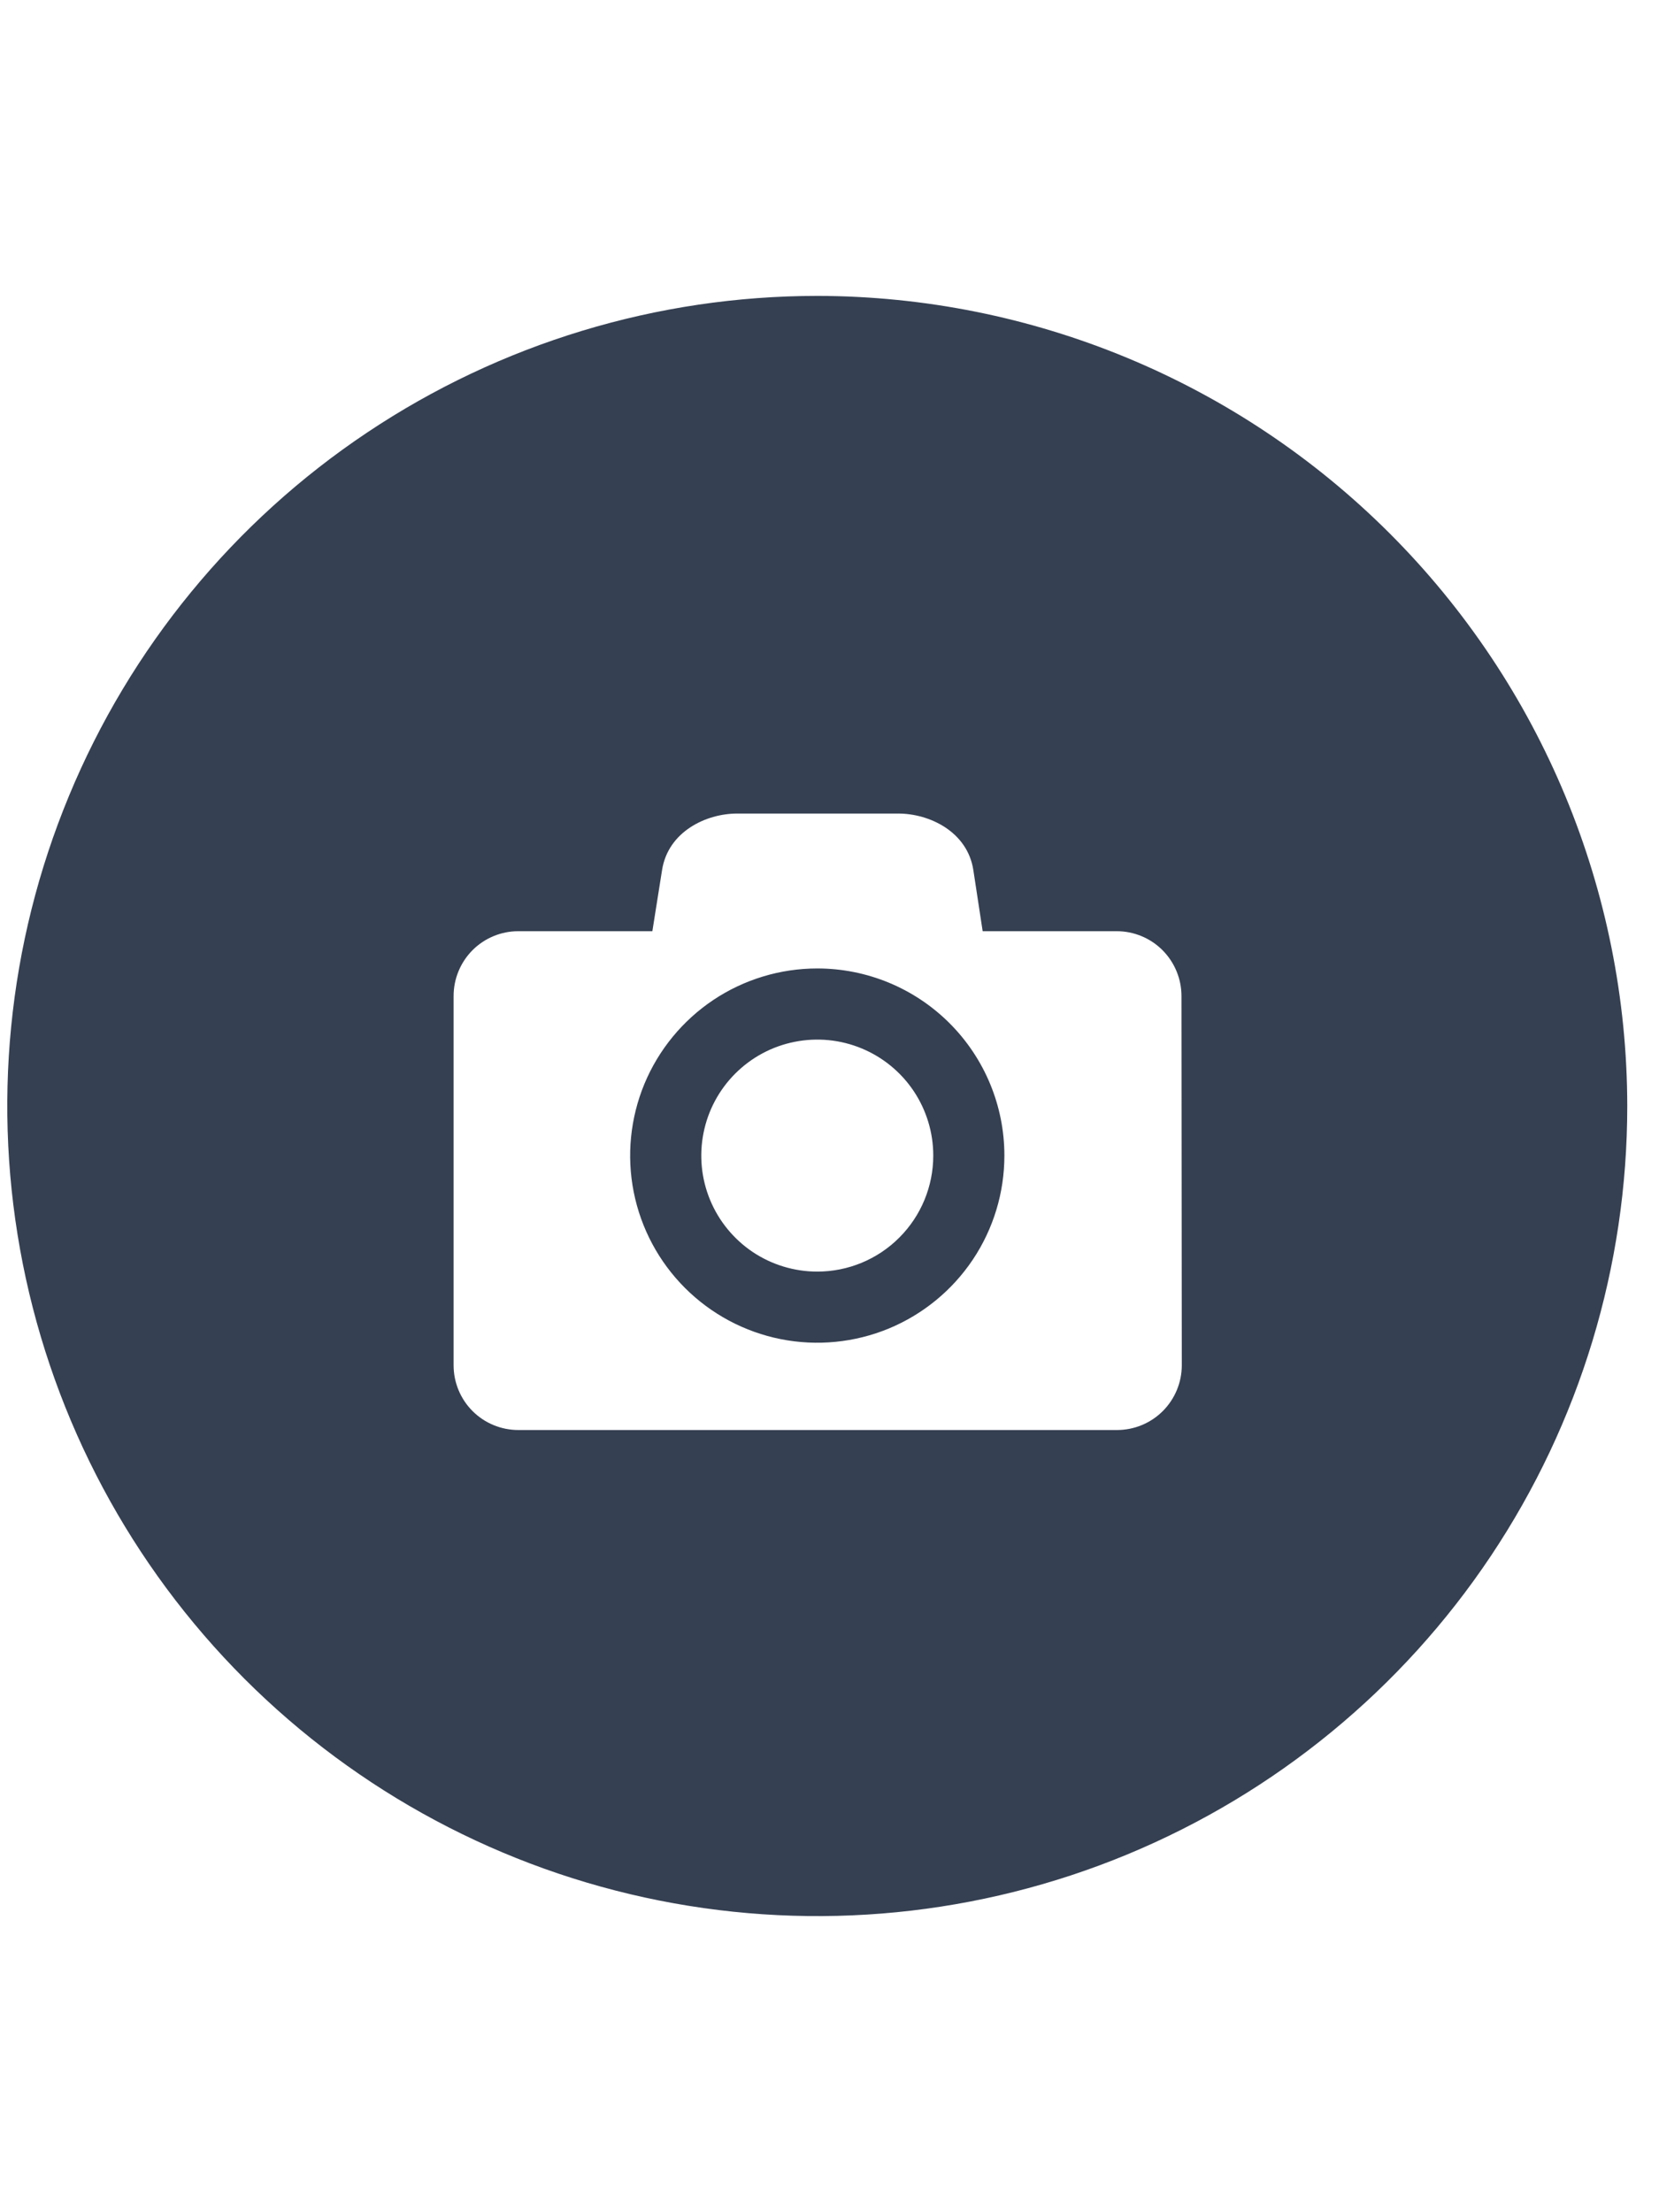 
<svg width="27" height="36" viewBox="0 0 31 31"  xmlns="http://www.w3.org/2000/svg">
<path fill-rule="evenodd" clip-rule="evenodd" d="M6.863 2.913C9.352 1.25 12.278 0.362 15.272 0.362C19.284 0.367 23.131 1.963 25.969 4.801C28.806 7.638 30.403 11.485 30.407 15.498C30.407 18.492 29.52 21.418 27.857 23.907C26.194 26.396 23.83 28.336 21.064 29.482C18.298 30.628 15.255 30.927 12.319 30.343C9.383 29.759 6.686 28.318 4.569 26.201C2.452 24.084 1.011 21.387 0.427 18.451C-0.157 15.515 0.142 12.472 1.288 9.706C2.433 6.94 4.373 4.576 6.863 2.913ZM21.728 21.198C21.955 20.971 22.083 20.663 22.083 20.342L22.077 13.443C22.077 13.122 21.949 12.814 21.722 12.586C21.495 12.359 21.187 12.232 20.866 12.232H18.362L18.187 11.085C18.075 10.373 17.369 10.034 16.785 10.034H13.773C13.195 10.034 12.487 10.37 12.372 11.085L12.19 12.232H9.686C9.365 12.232 9.057 12.359 8.83 12.586C8.603 12.814 8.476 13.122 8.476 13.443V20.342C8.476 20.663 8.603 20.971 8.83 21.198C9.057 21.425 9.365 21.552 9.686 21.552H20.872C21.193 21.552 21.501 21.425 21.728 21.198ZM13.329 13.517C13.904 13.133 14.58 12.928 15.272 12.928C16.199 12.928 17.088 13.296 17.744 13.952C18.4 14.608 18.768 15.497 18.768 16.424C18.768 17.116 18.563 17.792 18.179 18.367C17.794 18.942 17.248 19.39 16.61 19.655C15.971 19.919 15.268 19.989 14.589 19.854C13.911 19.719 13.288 19.386 12.799 18.897C12.31 18.408 11.977 17.785 11.842 17.107C11.707 16.428 11.777 15.725 12.041 15.086C12.306 14.448 12.754 13.902 13.329 13.517ZM14.067 18.227C14.424 18.465 14.843 18.592 15.272 18.592C15.846 18.592 16.398 18.364 16.804 17.957C17.211 17.551 17.439 16.999 17.439 16.424C17.439 15.996 17.312 15.577 17.074 15.22C16.836 14.864 16.497 14.586 16.101 14.422C15.705 14.258 15.269 14.215 14.849 14.299C14.428 14.382 14.042 14.589 13.739 14.892C13.436 15.195 13.229 15.581 13.146 16.002C13.062 16.422 13.105 16.858 13.269 17.254C13.433 17.65 13.711 17.988 14.067 18.227Z" fill="#354052"/> 
</svg>

 
  